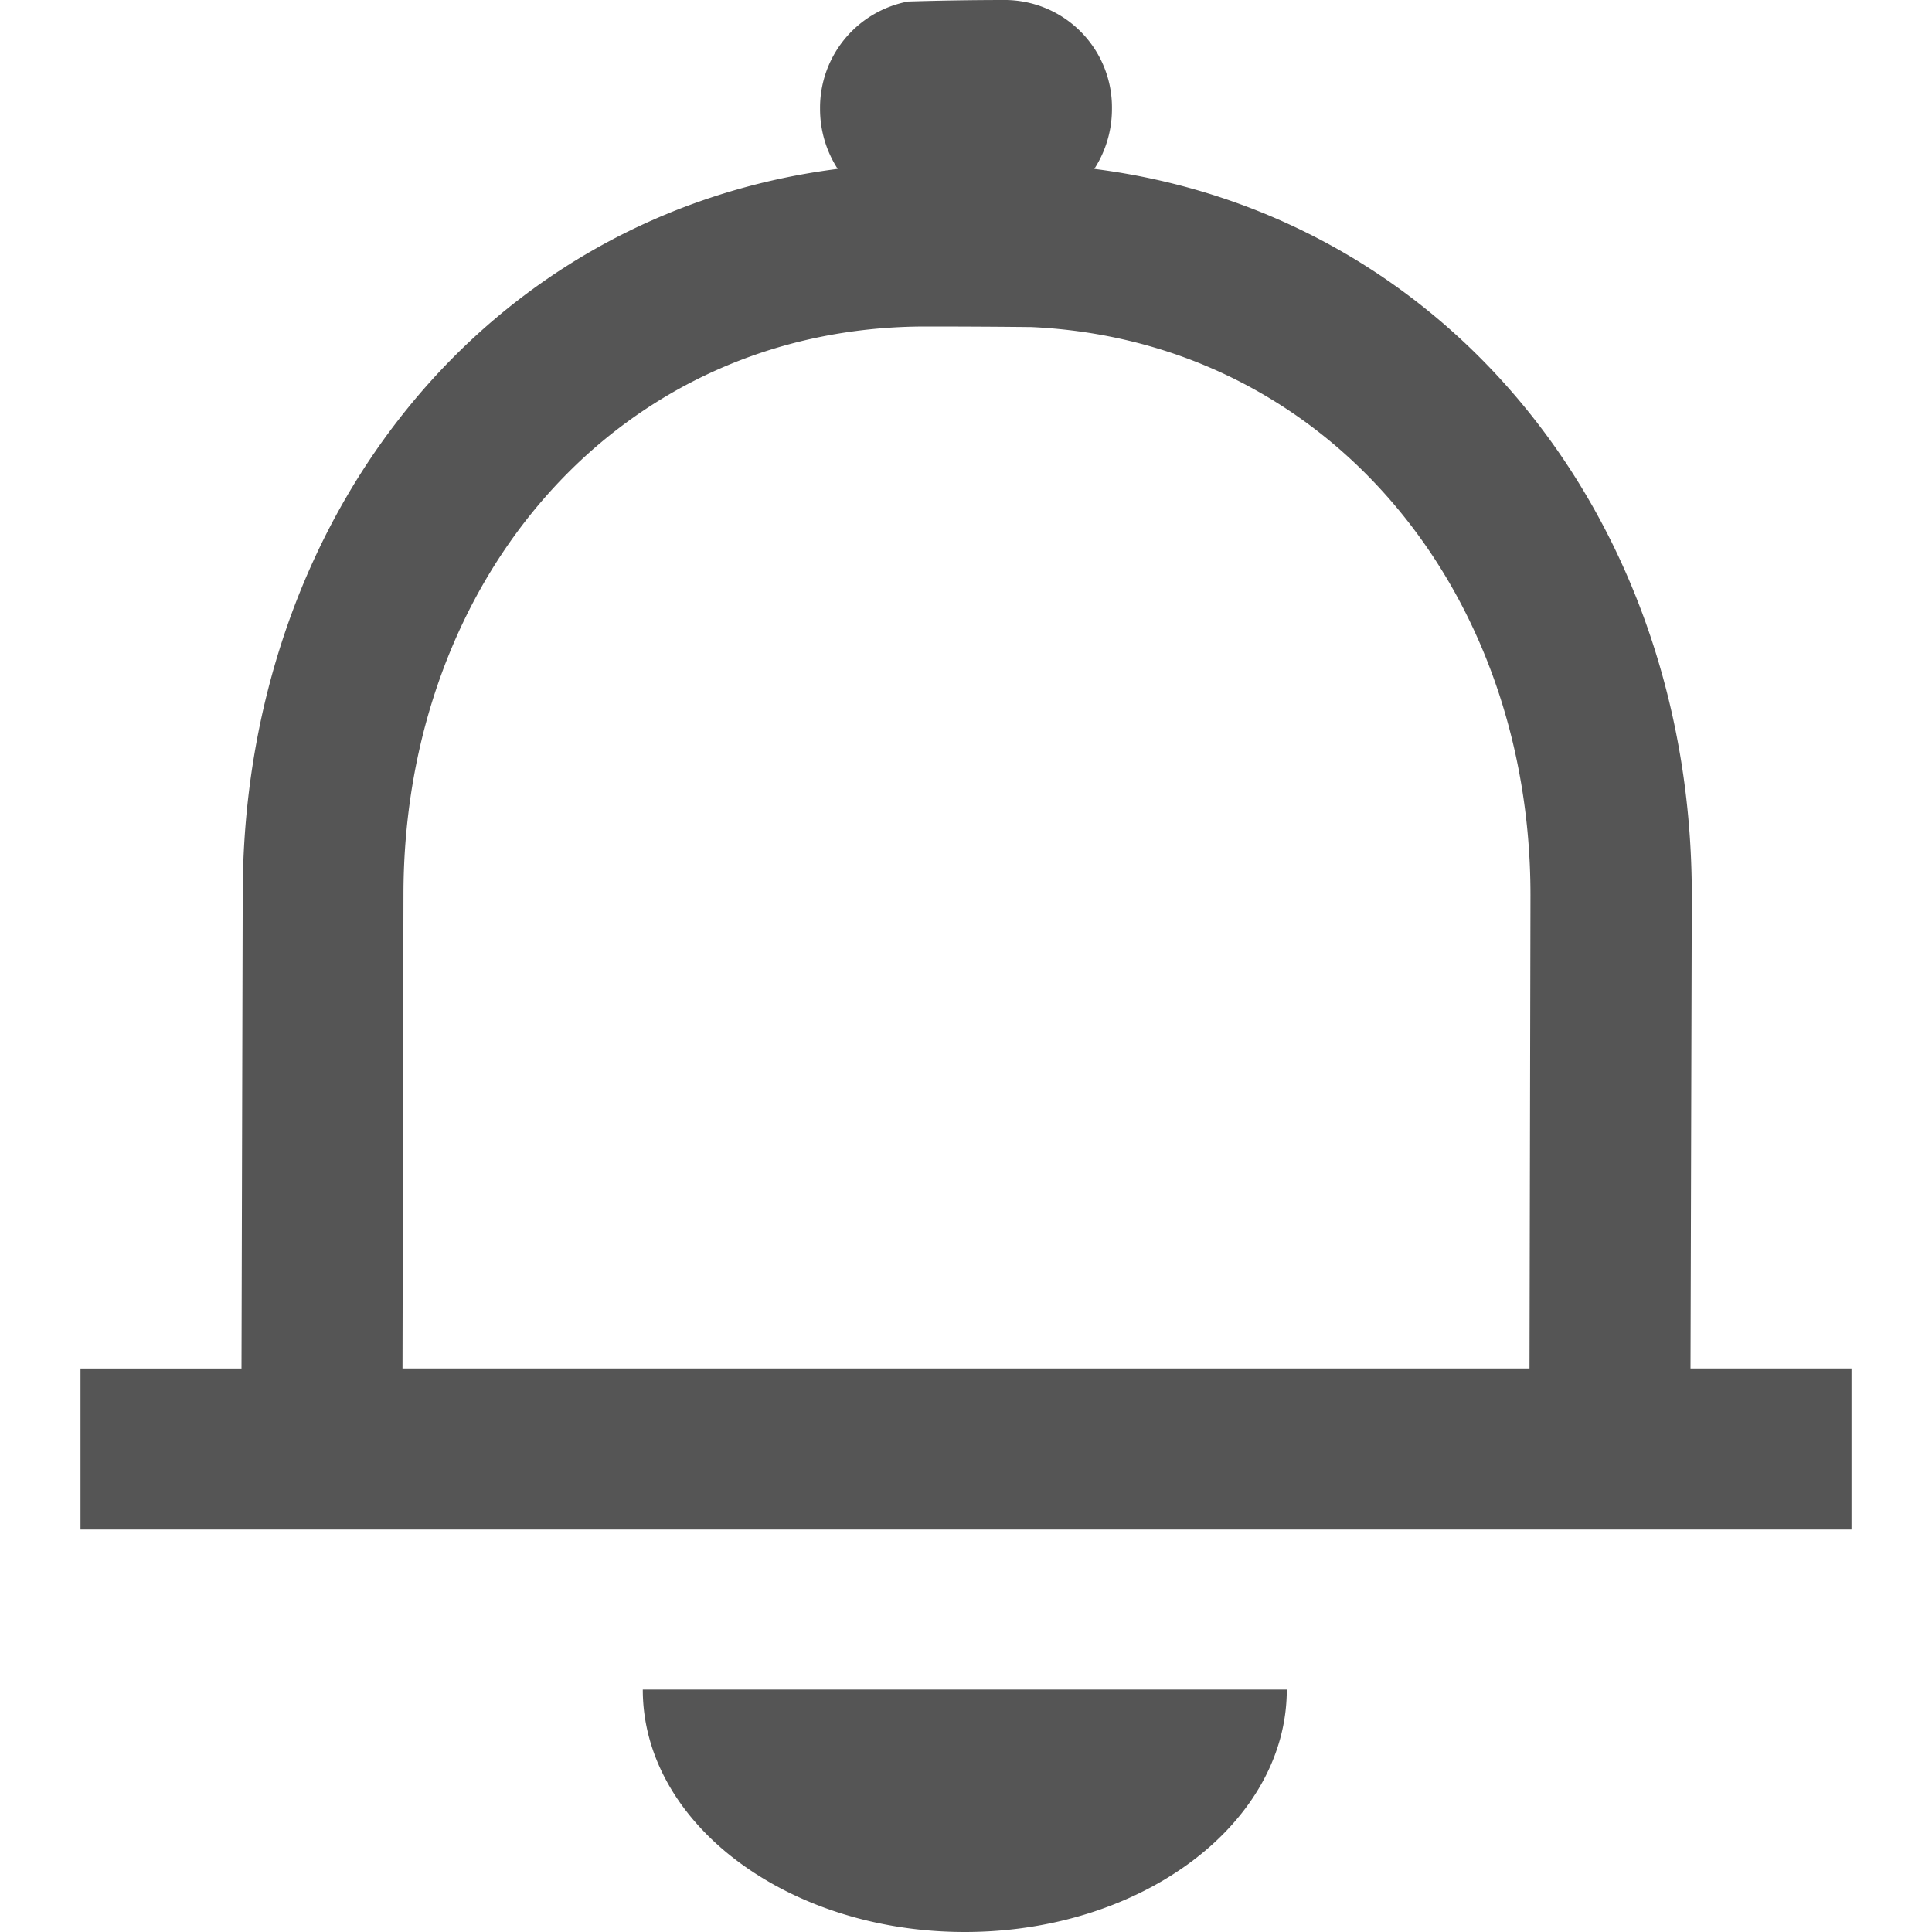 <svg xmlns="http://www.w3.org/2000/svg" width="24" height="24" viewBox="0 0 24 24">
    <path data-name="ic-top-bell" d="M23 19H1v-2h2l.015-5.882c0-4.68 3.02-8.463 7.391-9.02a1.372 1.372 0 0 1-.219-.746A1.343 1.343 0 0 1 11.279.019Q11.889 0 12.5 0a1.334 1.334 0 0 1 1.313 1.352 1.372 1.372 0 0 1-.219.746c4.371.557 7.422 4.34 7.422 9.02L21 17h2zM12.812 4.063q-.656-.007-1.312-.007c-3.8 0-6.488 3.123-6.488 7.062L5 17h14l.012-5.882c0-3.83-2.565-6.888-6.2-7.055zM11.985 24c-2.206 0-4-1.351-4-3.011h8c0 1.66-1.794 3.011-4 3.011z" style="fill:#555;fill-rule:evenodd"/>
</svg>
